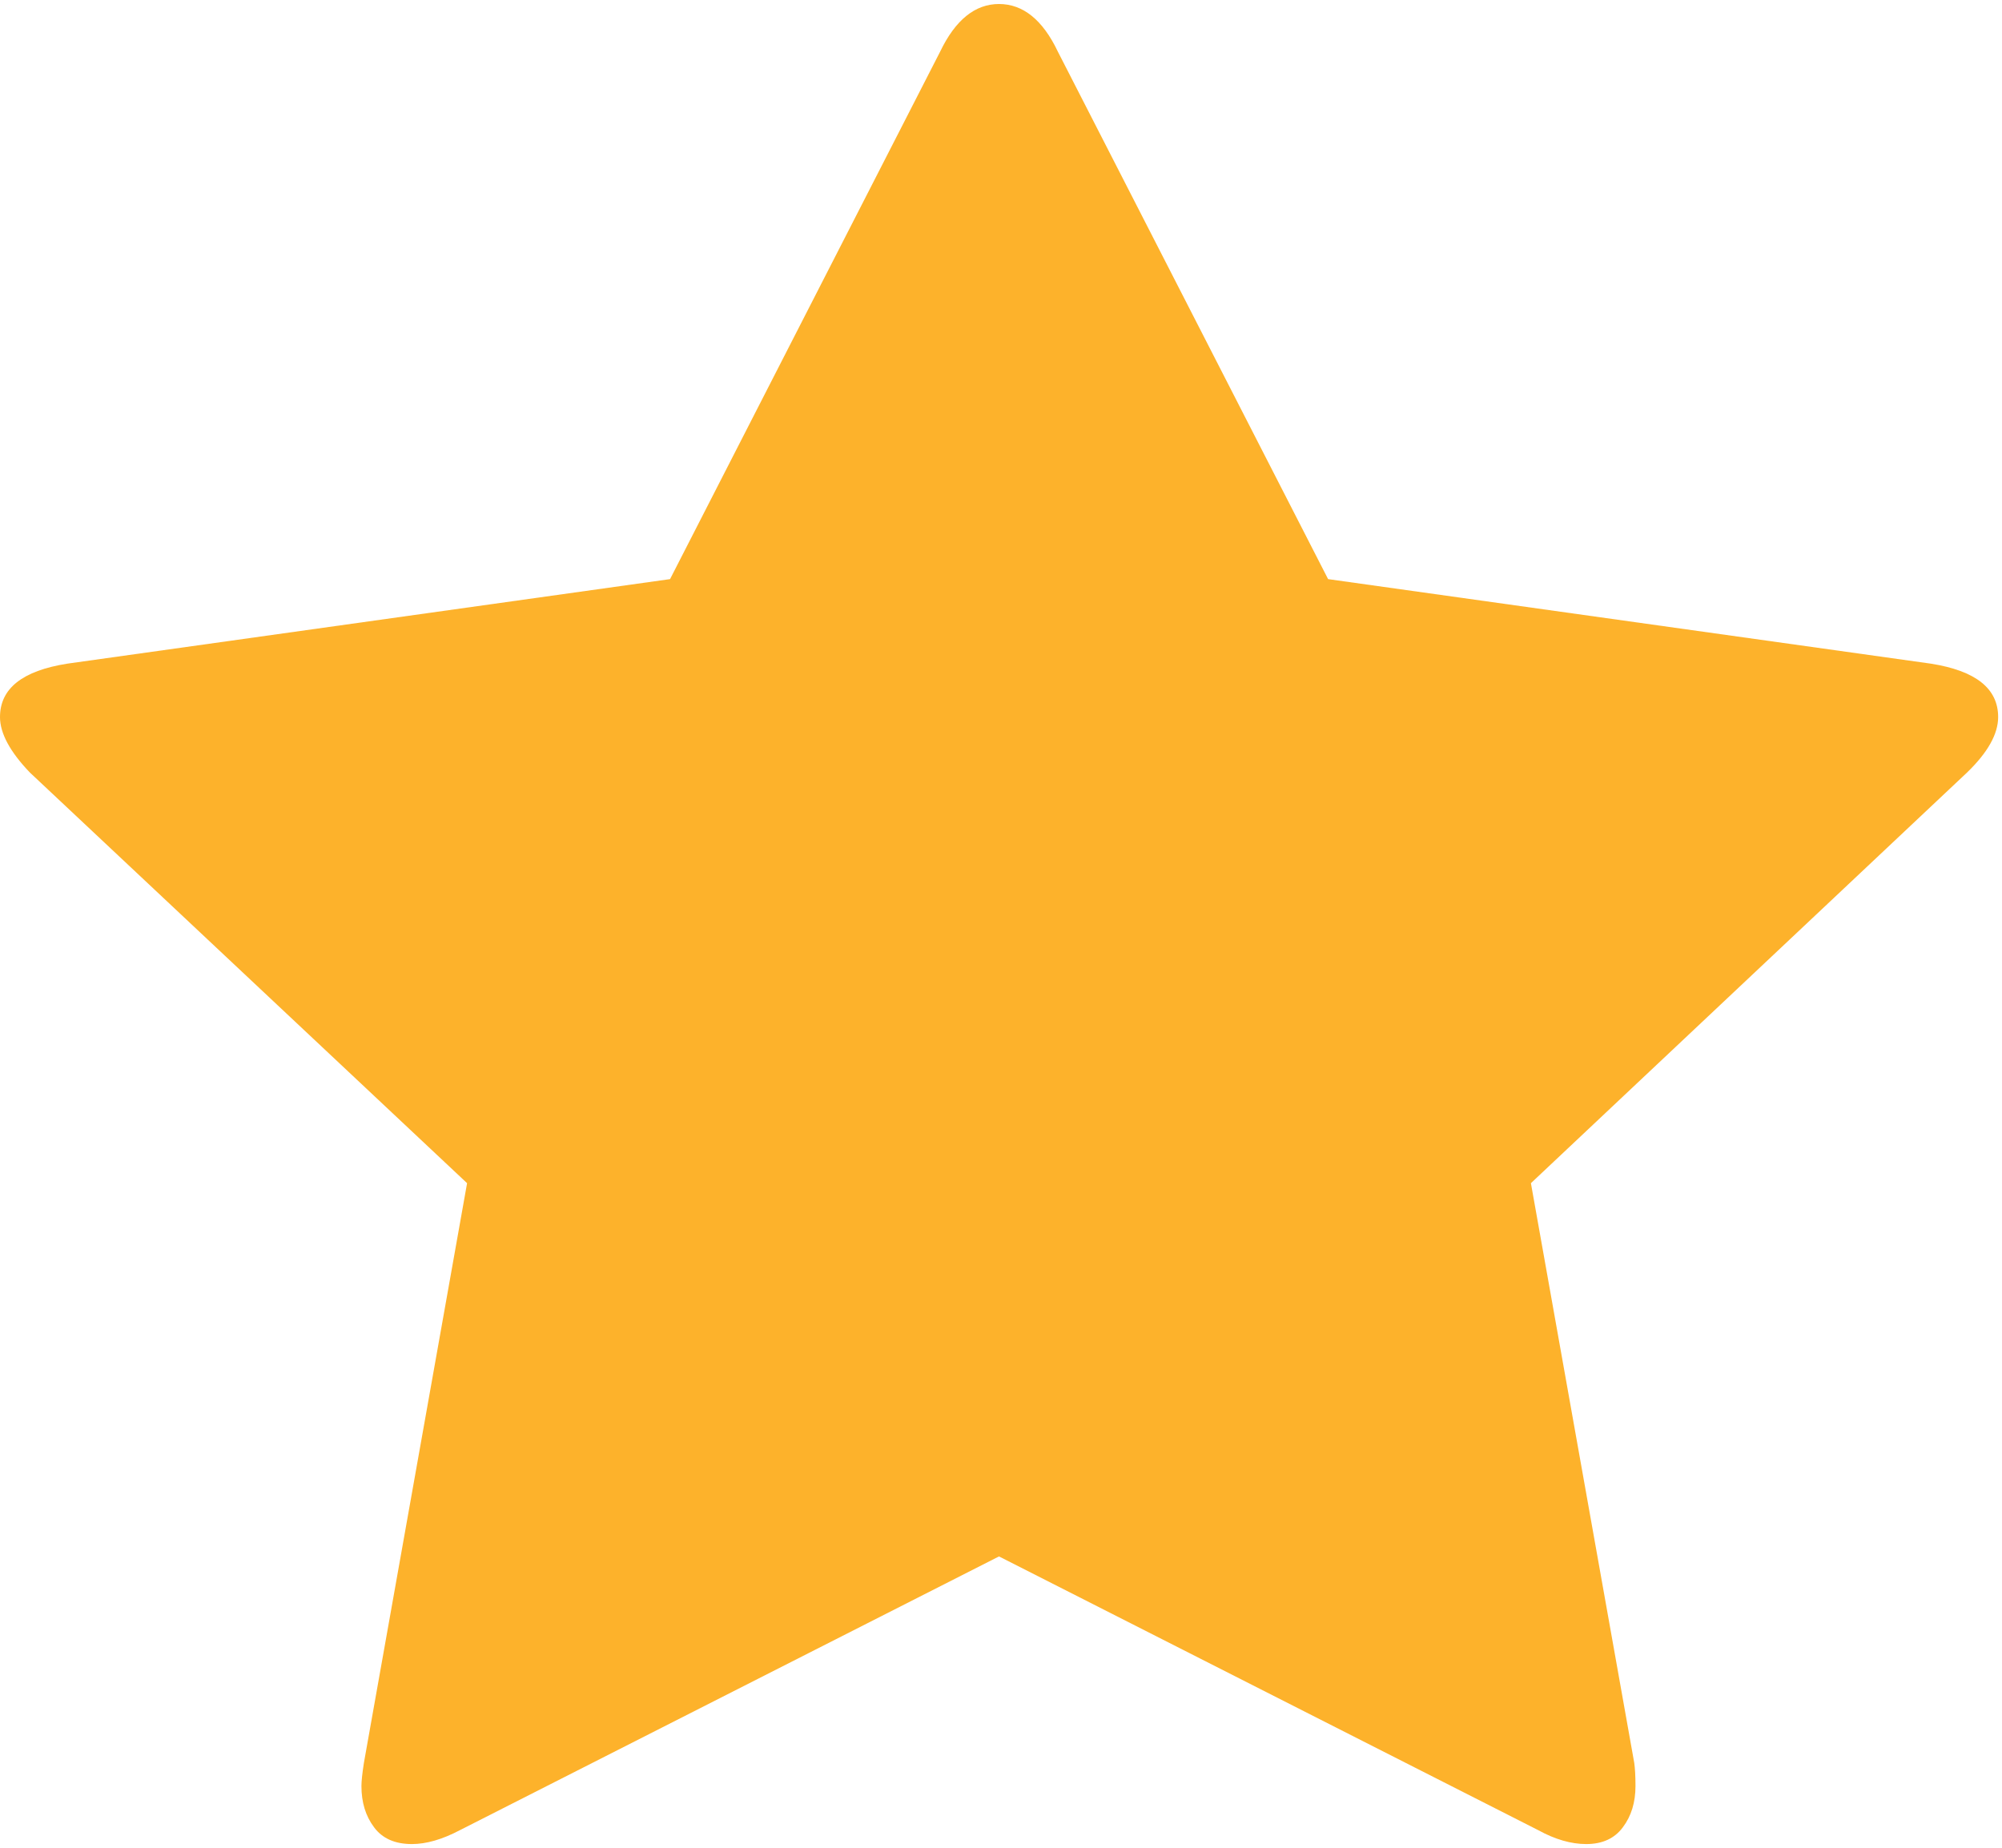 <?xml version="1.0" encoding="UTF-8"?>
<svg width="13px" height="12px" viewBox="0 0 13 12" version="1.1" xmlns="http://www.w3.org/2000/svg" xmlns:xlink="http://www.w3.org/1999/xlink">
    <!-- Generator: Sketch 43 (38999) - http://www.bohemiancoding.com/sketch -->
    <title>rating</title>
    <desc>Created with Sketch.</desc>
    <defs></defs>
    <g id="Page-1" stroke="none" stroke-width="1" fill="none" fill-rule="evenodd">
        <g id="Search-results" transform="translate(-605, -437)" fill-rule="nonzero" fill="#FDB22B">
            <g id="results" transform="translate(515, 371)">
                <g id="results-cards">
                    <g id="rating" transform="translate(90, 66)">
                        <path d="M12.975,4.657 C12.975,4.471 12.829,4.356 12.538,4.31 L8.624,3.761 L6.869,0.335 C6.771,0.129 6.643,0.026 6.487,0.026 C6.332,0.026 6.204,0.129 6.105,0.335 L4.351,3.761 L0.437,4.31 C0.146,4.356 0,4.471 0,4.657 C0,4.762 0.065,4.883 0.195,5.018 L3.033,7.684 L2.363,11.449 C2.352,11.519 2.347,11.569 2.347,11.599 C2.347,11.705 2.374,11.794 2.429,11.867 C2.483,11.94 2.565,11.976 2.675,11.976 C2.768,11.976 2.872,11.946 2.986,11.886 L6.487,10.108 L9.989,11.886 C10.098,11.946 10.202,11.976 10.3,11.976 C10.405,11.976 10.484,11.94 10.538,11.867 C10.593,11.794 10.62,11.705 10.62,11.599 C10.62,11.534 10.617,11.484 10.612,11.449 L9.941,7.684 L12.772,5.018 C12.907,4.888 12.975,4.767 12.975,4.657 Z" id="Shape"></path>
                    </g>
                </g>
            </g>
        </g>
    </g>
</svg>